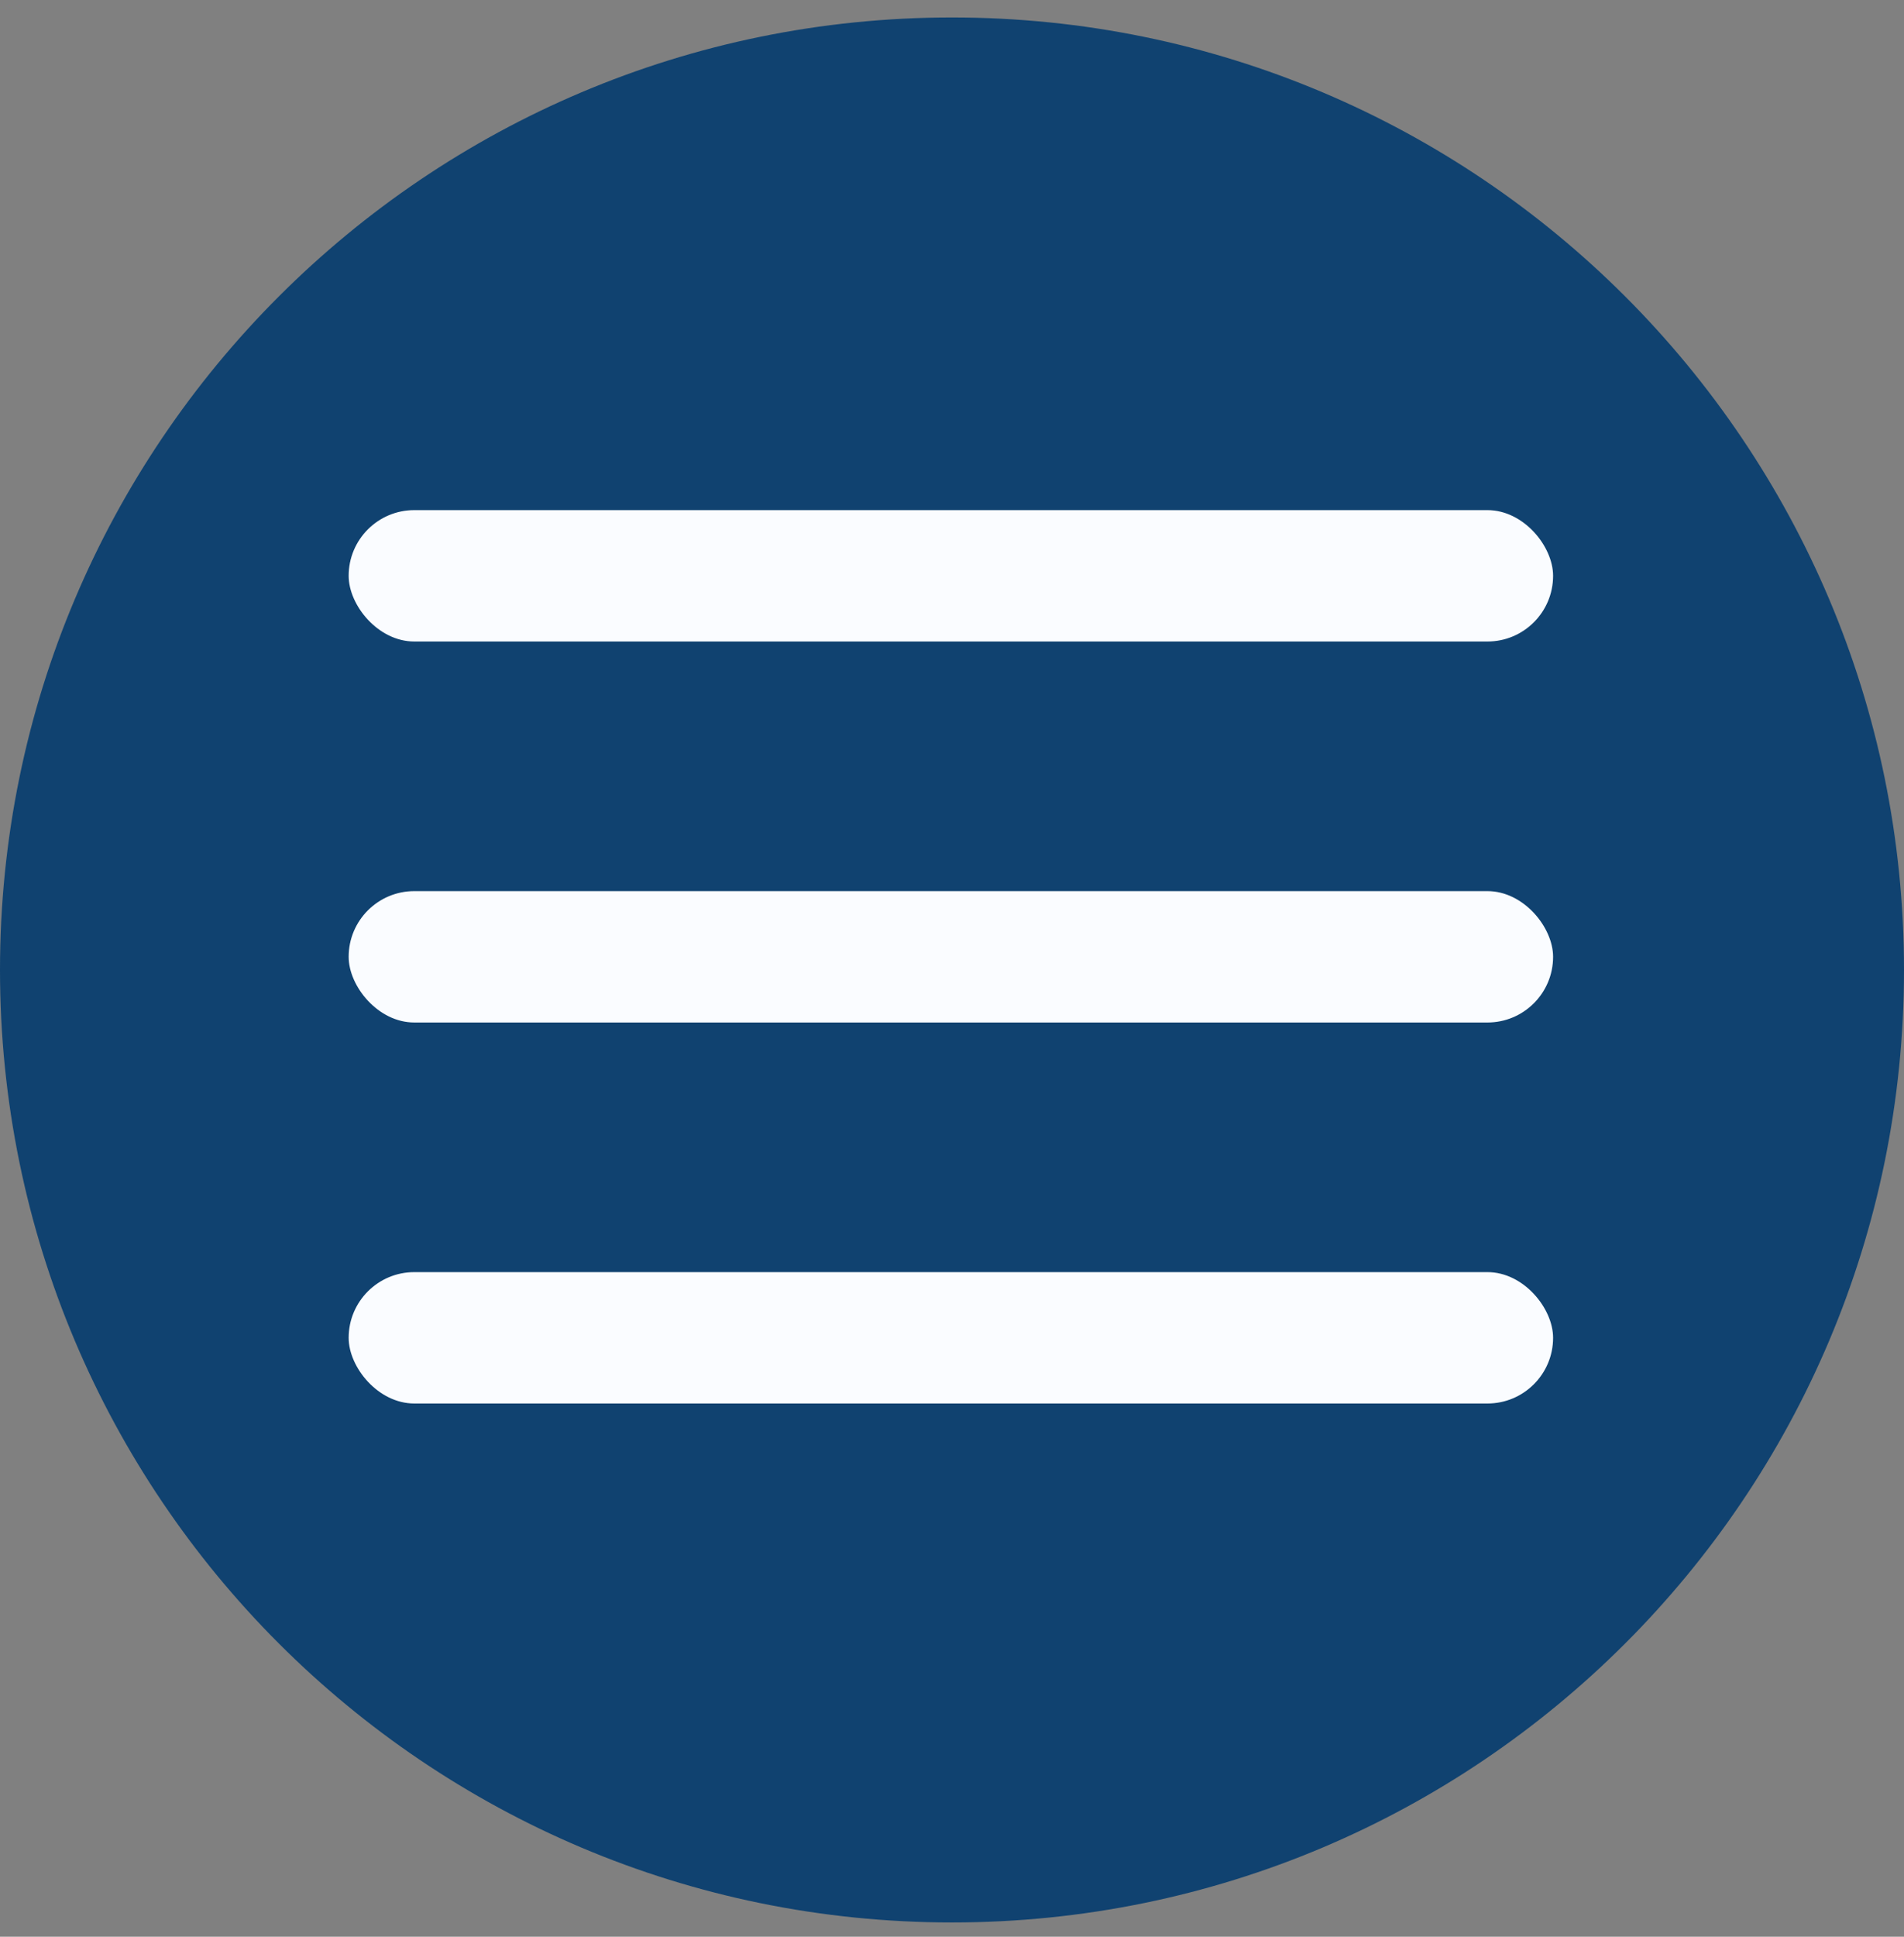 <svg width="60" height="61" viewBox="0 0 60 61" fill="none" xmlns="http://www.w3.org/2000/svg">
<rect x="0" y="0" width="60" height="61" fill="#808080" stroke="none"/>
<g id="hamburguer">
<path id="Ellipse 1" d="M60 30.55C60 47.118 46.569 60.55 30 60.55C13.431 60.55 0 47.118 0 30.55C0 13.981 13.431 0.55 30 0.55C46.569 0.55 60 13.981 60 30.55Z" fill="#104270"/>
<g id="Group 1">
<rect id="Rectangle 3" x="10.987" y="16.067" width="37.955" height="4.138" rx="2.069" fill="#FAFCFF"/>
<rect id="Rectangle 4" x="10.987" y="28.067" width="37.955" height="4.138" rx="2.069" fill="#FAFCFF"/>
<rect id="Rectangle 5" x="10.987" y="40.067" width="37.955" height="4.138" rx="2.069" fill="#FAFCFF"/>
</g>
</g>
</svg>
